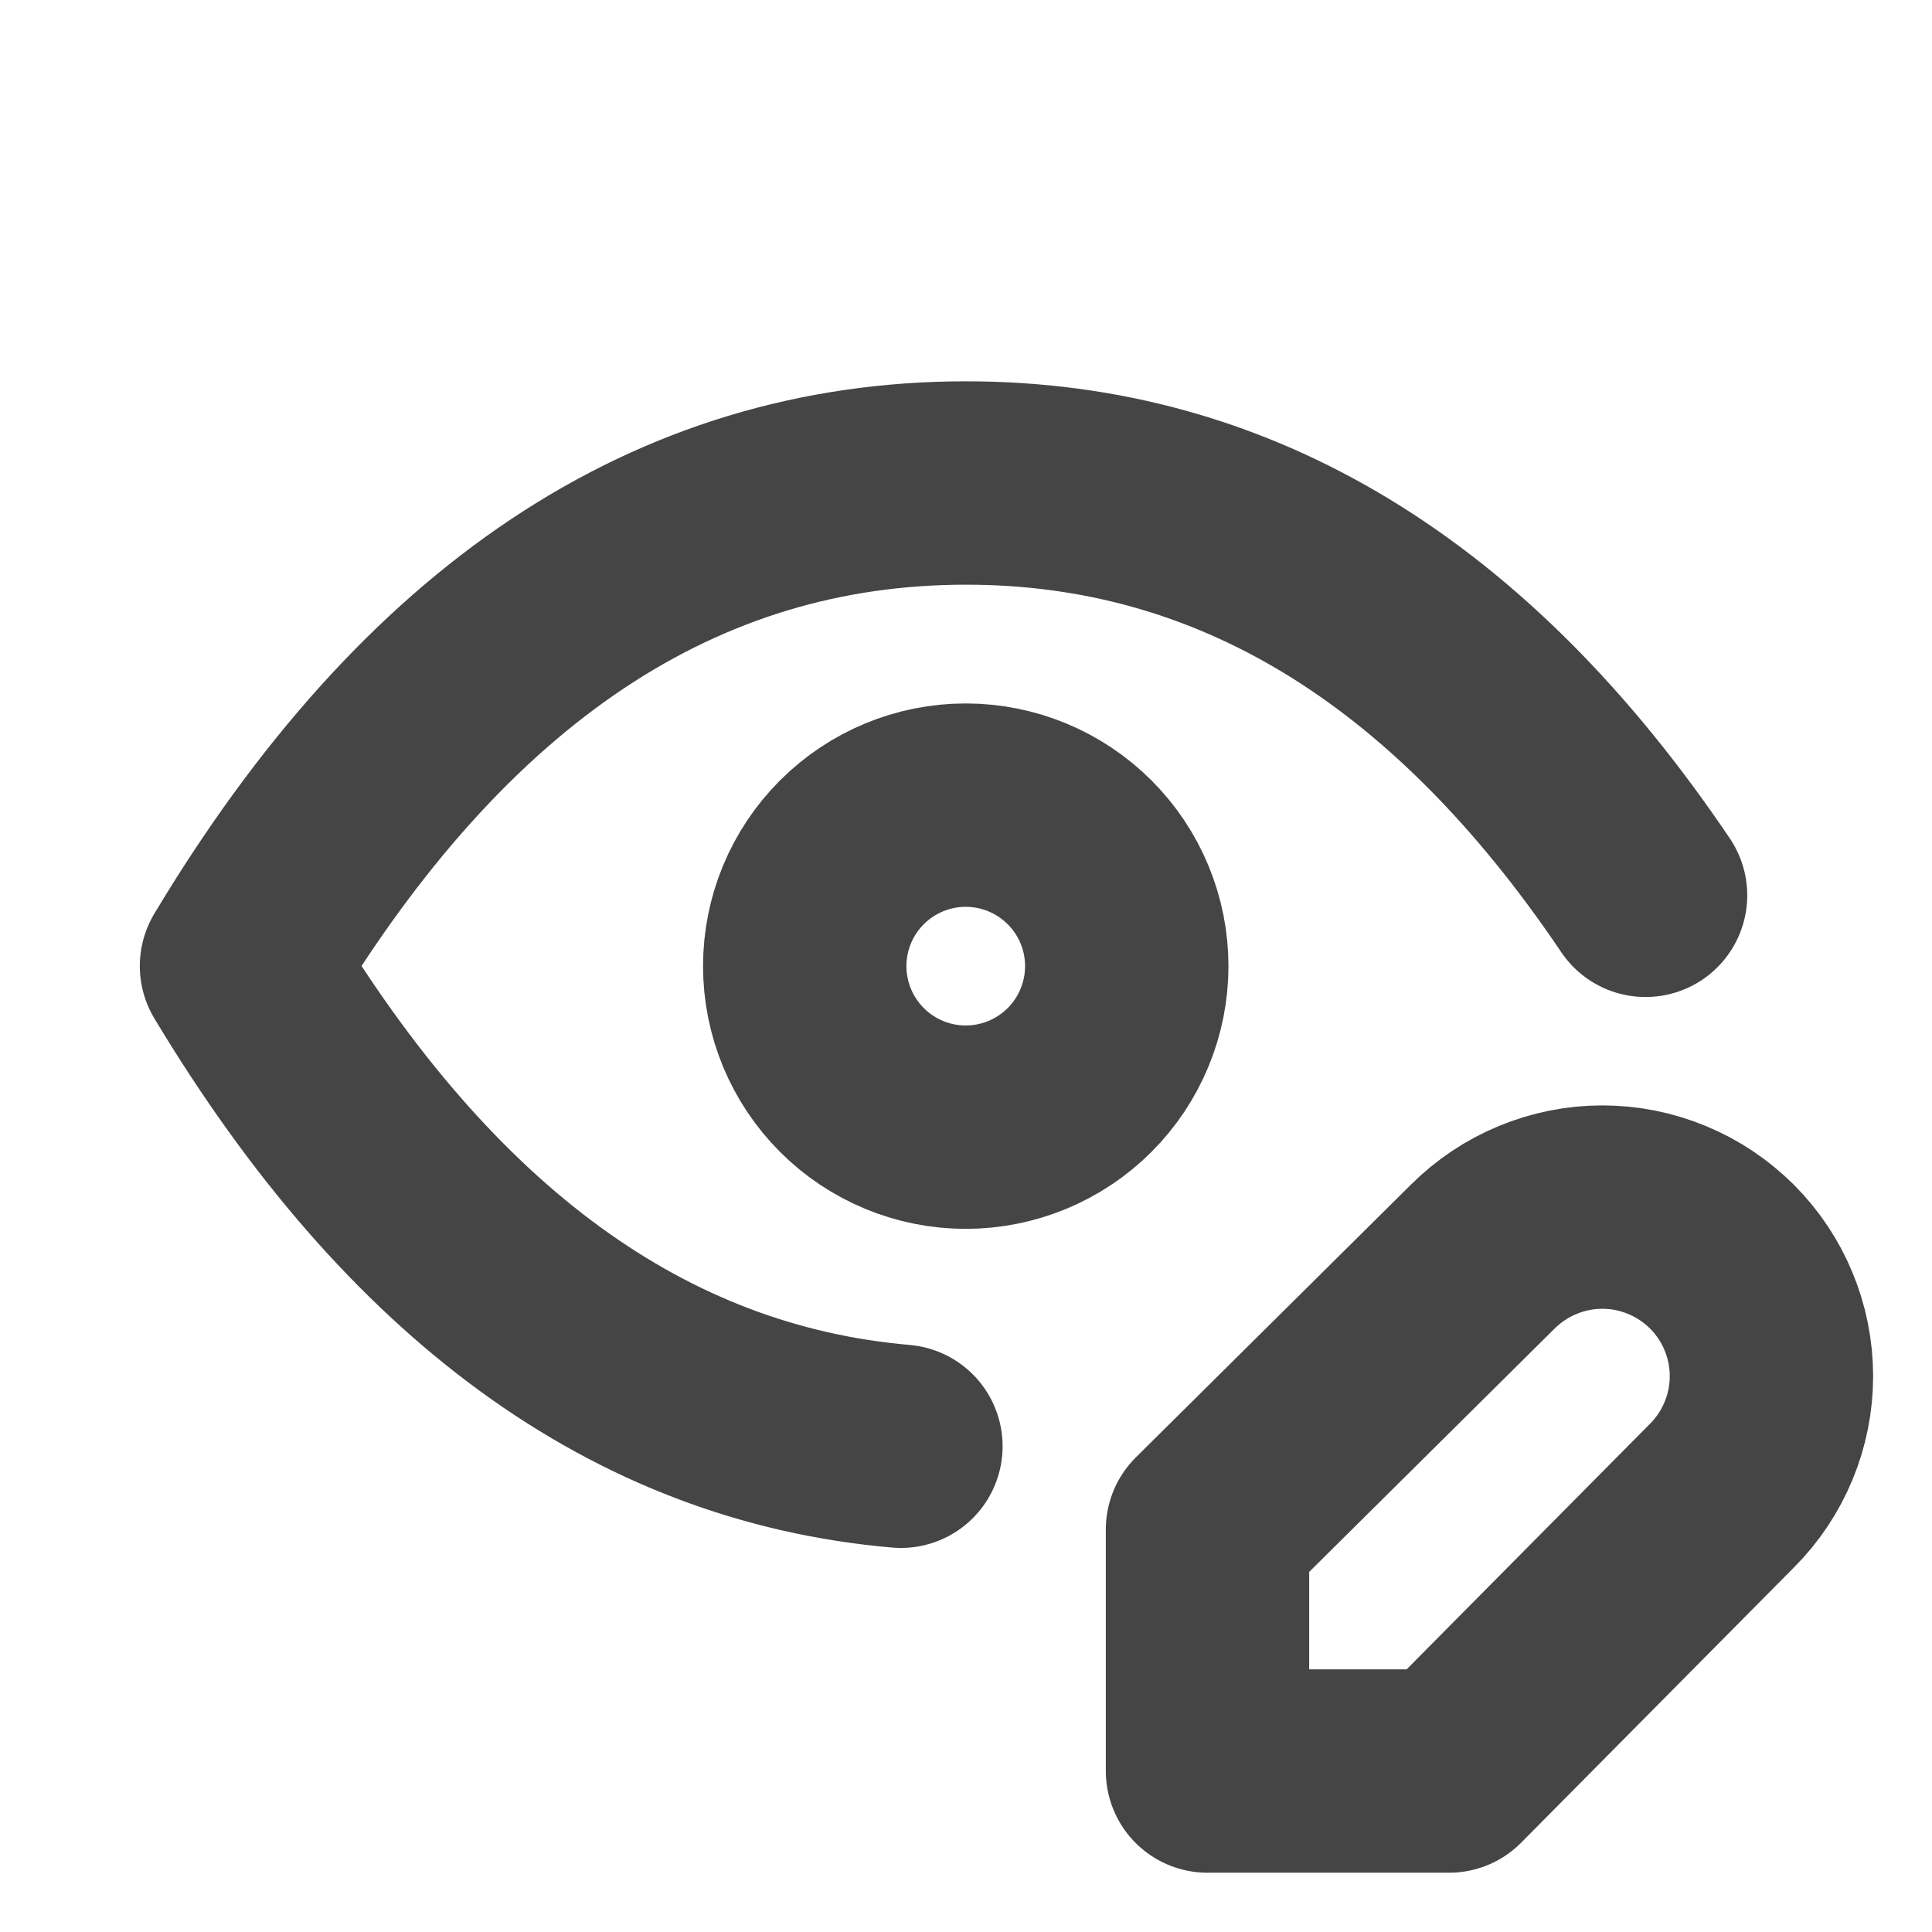 <svg width="22" height="22" viewBox="0 0 19 19" fill="none" xmlns="http://www.w3.org/2000/svg">
    <rect x="0.5" y="0.5" width="18" height="18"/>
    <path d="M7.914 9.501C7.914 9.921 8.081 10.324 8.378 10.621C8.675 10.918 9.077 11.085 9.497 11.085C9.917 11.085 10.32 10.918 10.617 10.621C10.914 10.324 11.081 9.921 11.081 9.501C11.081 9.081 10.914 8.679 10.617 8.382C10.32 8.085 9.917 7.918 9.497 7.918C9.077 7.918 8.675 8.085 8.378 8.382C8.081 8.679 7.914 9.081 7.914 9.501Z" stroke="#454545" stroke-width="2" stroke-linecap="round" stroke-linejoin="round"/>
    <path d="M8.86 14.223C6.294 14.001 4.133 12.427 2.375 9.5C4.275 6.333 6.65 4.75 9.5 4.75C12.133 4.75 14.361 6.102 16.183 8.805M14.582 12.358C14.737 12.204 14.92 12.081 15.122 11.998C15.324 11.914 15.54 11.871 15.758 11.871C15.976 11.871 16.193 11.914 16.394 11.998C16.596 12.081 16.779 12.204 16.934 12.358C17.088 12.512 17.211 12.696 17.294 12.897C17.378 13.099 17.421 13.315 17.421 13.534C17.421 13.752 17.378 13.968 17.294 14.17C17.211 14.371 17.088 14.555 16.934 14.709L14.25 17.417H11.875V15.042L14.582 12.358Z" stroke="#454545" stroke-width="2" stroke-linecap="round" stroke-linejoin="round"/>
</svg>
